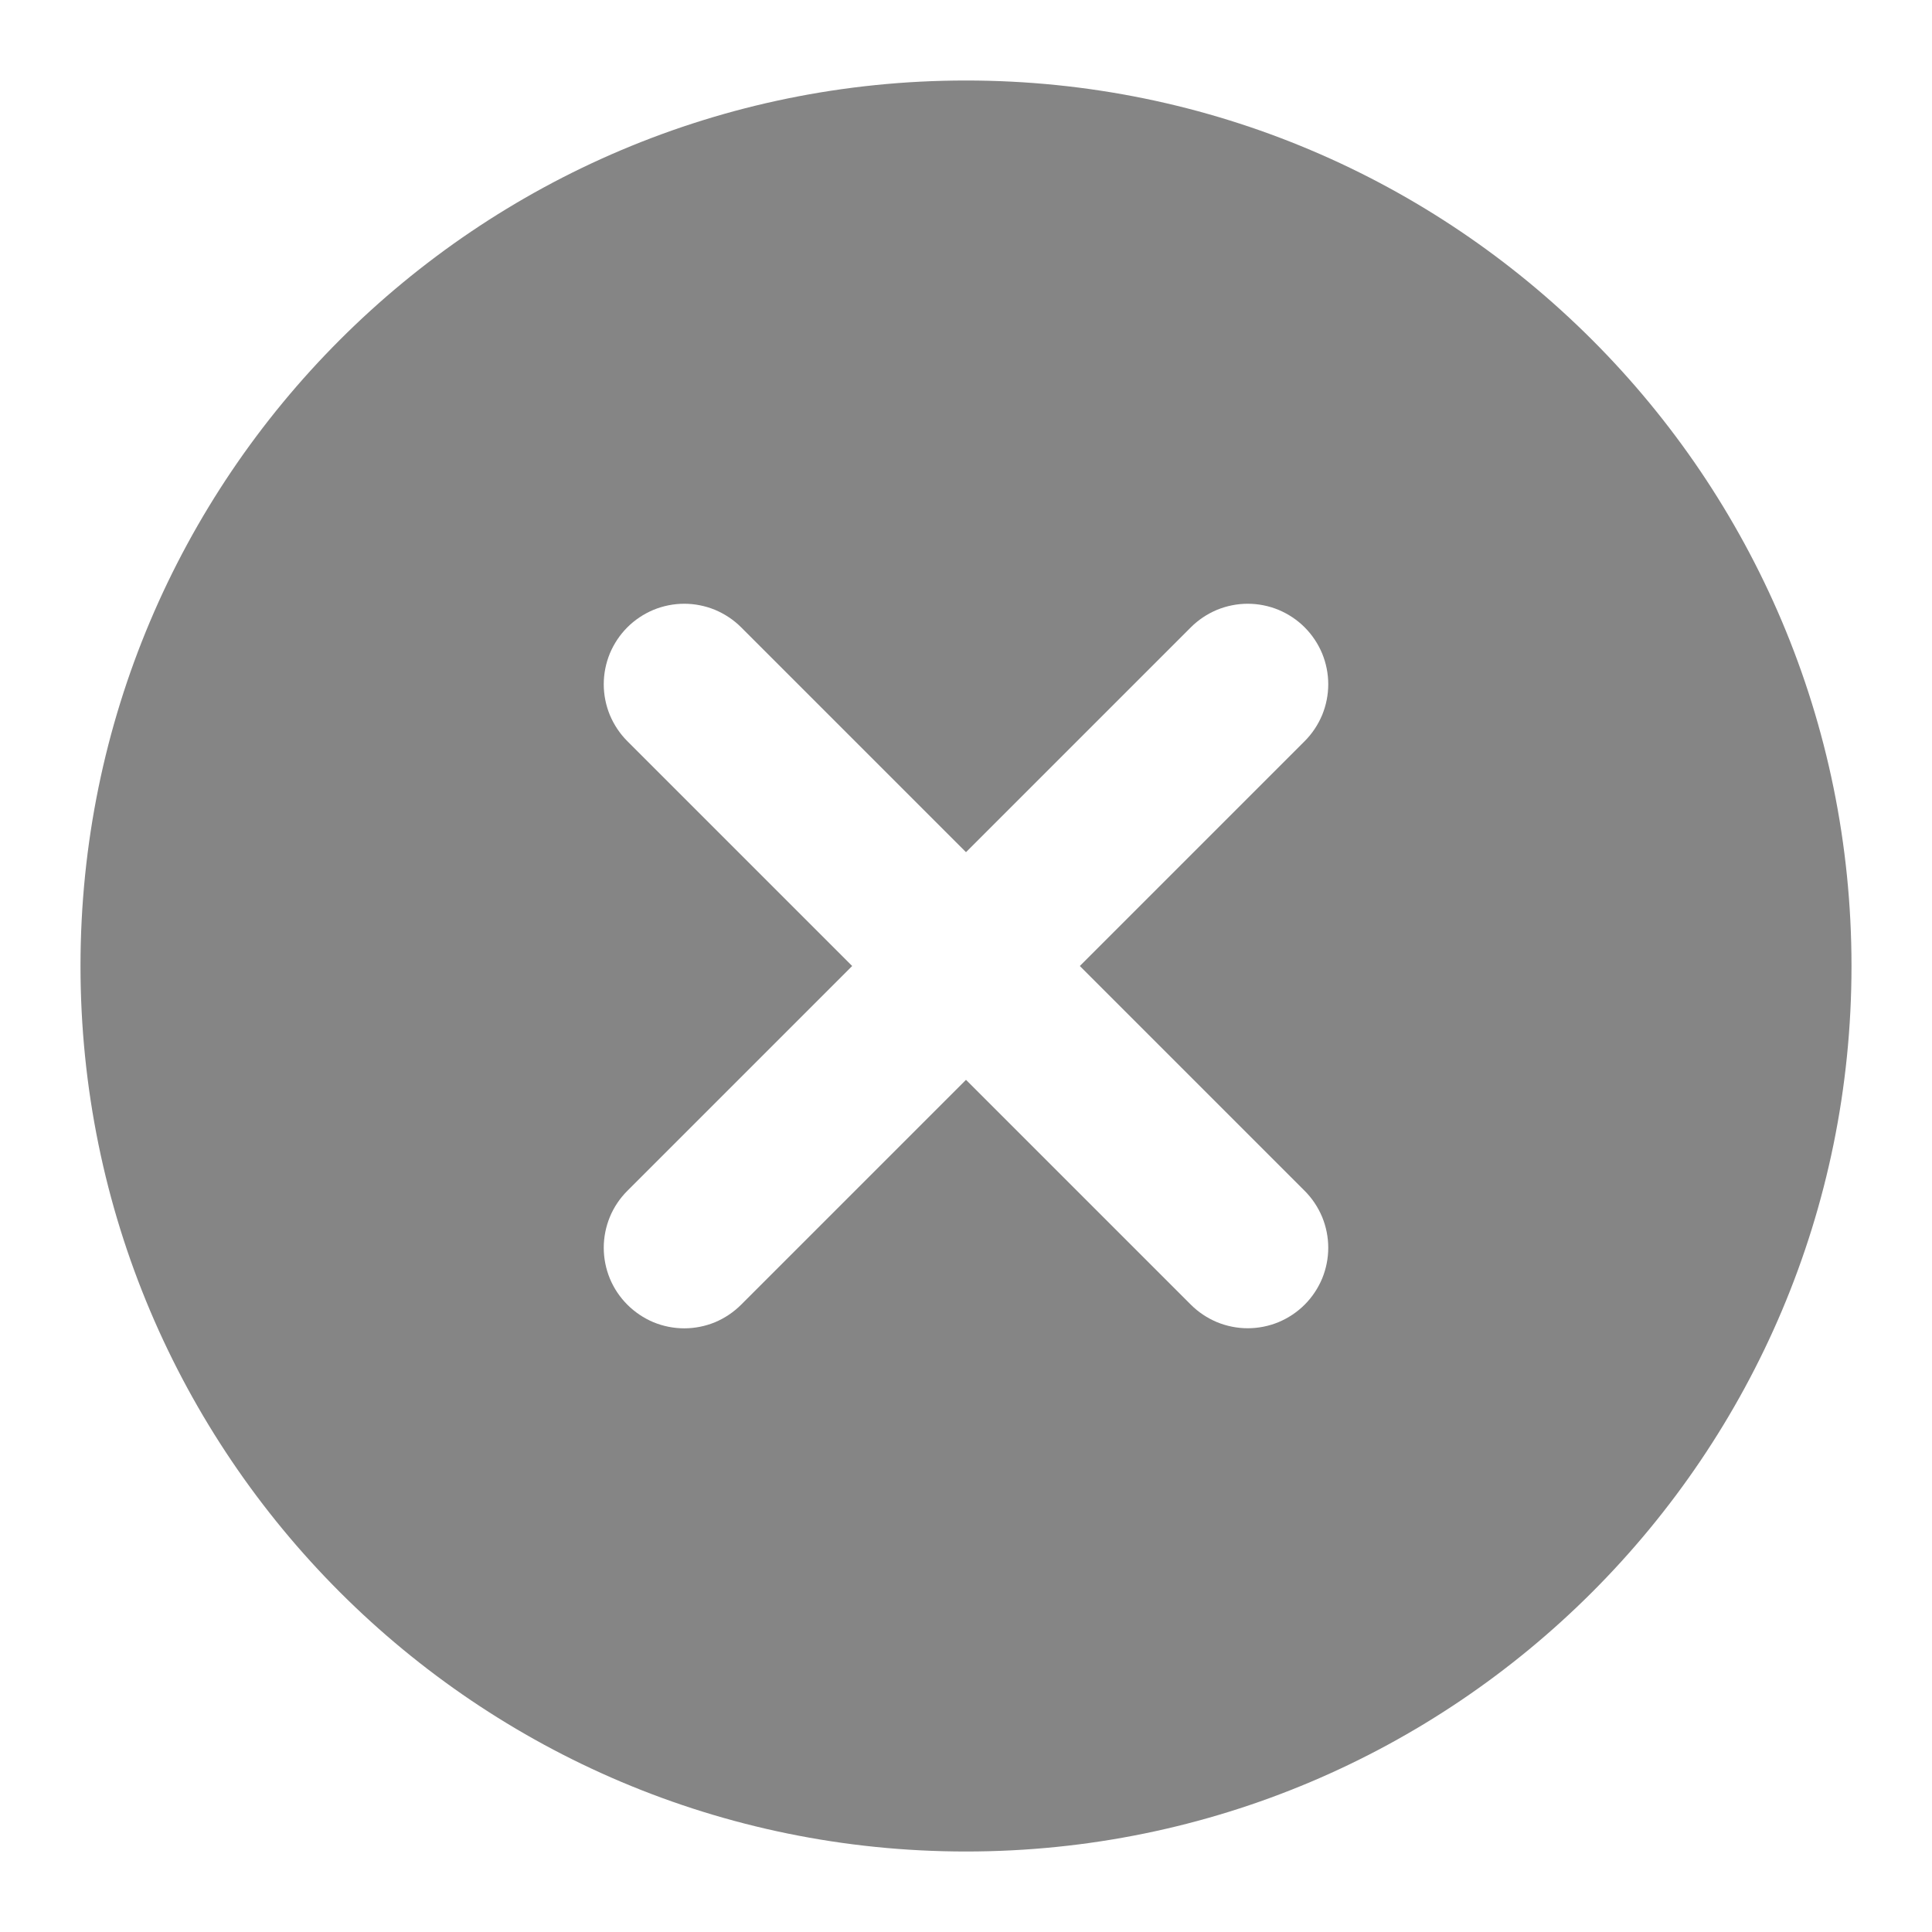 <svg width="24" height="24" viewBox="0 0 24 24" fill="none" xmlns="http://www.w3.org/2000/svg">
<path fill-rule="evenodd" clip-rule="evenodd" d="M16.207 14.793C16.3 14.886 16.373 14.996 16.424 15.117C16.474 15.239 16.5 15.369 16.5 15.5C16.5 15.631 16.474 15.761 16.424 15.883C16.373 16.004 16.3 16.114 16.207 16.207C16.114 16.3 16.004 16.373 15.883 16.424C15.761 16.474 15.631 16.5 15.5 16.5C15.369 16.5 15.239 16.474 15.117 16.424C14.996 16.373 14.886 16.3 14.793 16.207L12 13.414L9.207 16.207C9.114 16.3 9.004 16.374 8.883 16.425C8.762 16.475 8.631 16.501 8.5 16.501C8.369 16.501 8.238 16.475 8.117 16.425C7.996 16.374 7.886 16.3 7.793 16.207C7.7 16.114 7.626 16.004 7.576 15.883C7.526 15.761 7.5 15.631 7.5 15.5C7.5 15.369 7.526 15.239 7.576 15.117C7.626 14.996 7.7 14.886 7.793 14.793L10.586 12L7.793 9.207C7.7 9.114 7.627 9.004 7.576 8.883C7.526 8.761 7.5 8.631 7.5 8.5C7.5 8.369 7.526 8.239 7.576 8.117C7.627 7.996 7.7 7.886 7.793 7.793C7.886 7.7 7.996 7.627 8.117 7.576C8.239 7.526 8.369 7.5 8.5 7.5C8.631 7.5 8.761 7.526 8.883 7.576C9.004 7.627 9.114 7.7 9.207 7.793L12 10.586L14.793 7.793C14.886 7.7 14.996 7.627 15.117 7.576C15.239 7.526 15.369 7.5 15.5 7.5C15.631 7.5 15.761 7.526 15.883 7.576C16.004 7.627 16.114 7.7 16.207 7.793C16.3 7.886 16.373 7.996 16.424 8.117C16.474 8.239 16.5 8.369 16.5 8.5C16.5 8.631 16.474 8.761 16.424 8.883C16.373 9.004 16.3 9.114 16.207 9.207L13.414 12L16.207 14.793ZM12 1C5.925 1 1 5.925 1 12C1 18.075 5.925 23 12 23C18.075 23 23 18.075 23 12C23 5.925 18.075 1 12 1Z" fill="#858585"/>
</svg>
